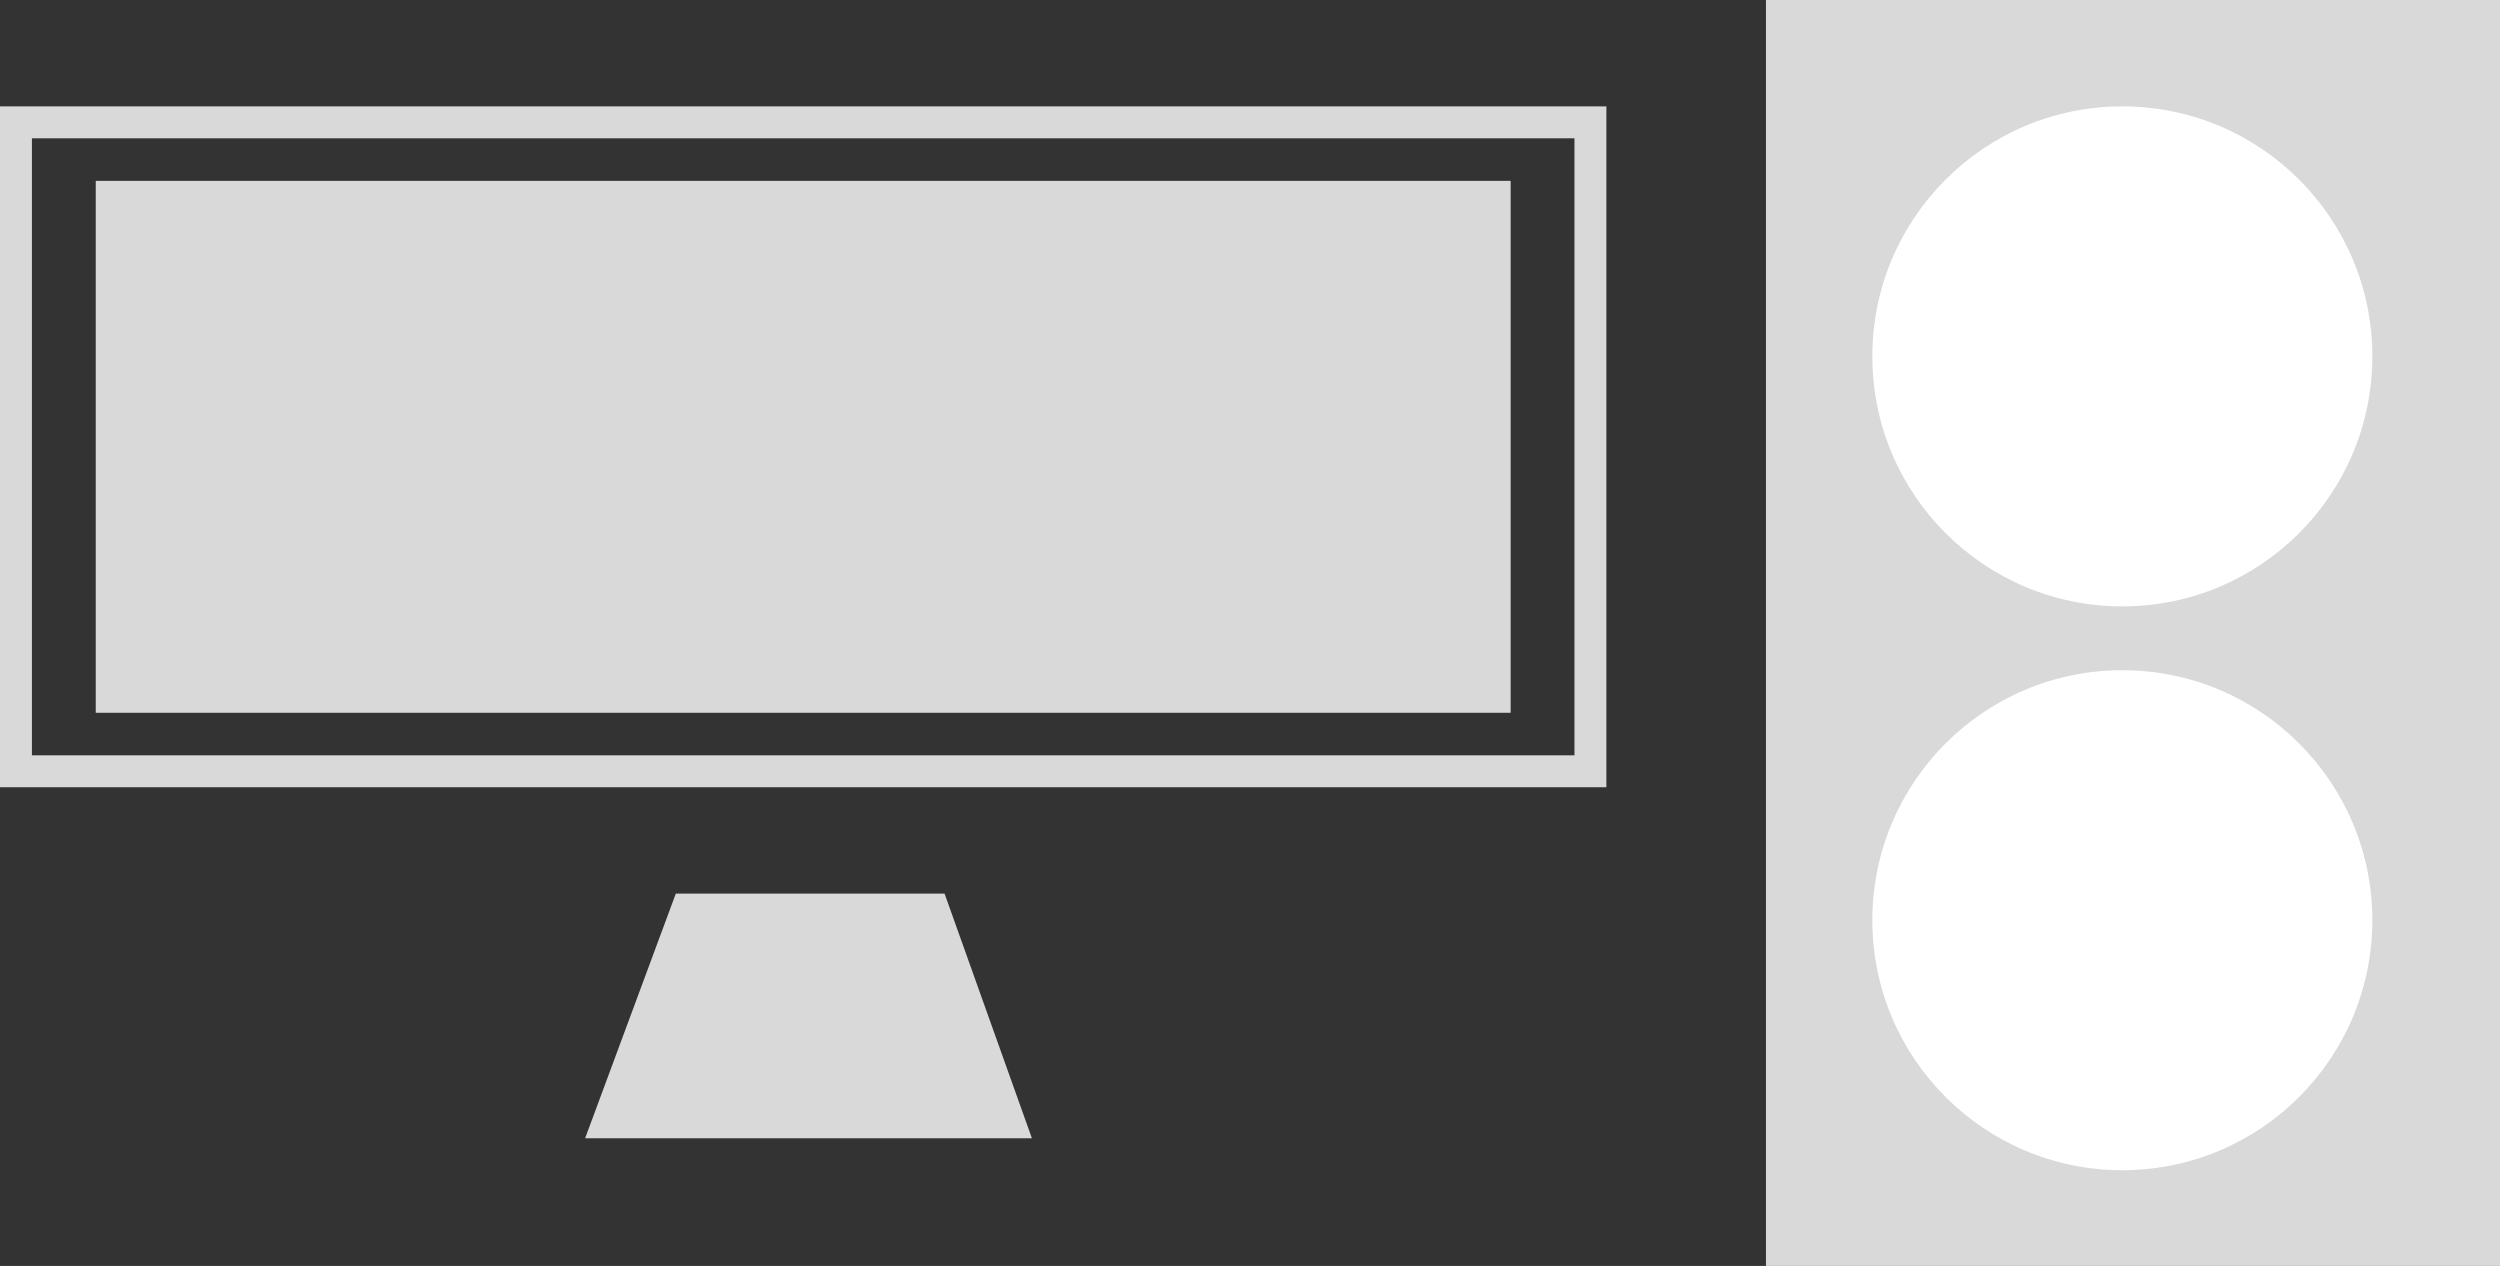 <svg width="235" height="119" viewBox="0 0 235 119" fill="none" xmlns="http://www.w3.org/2000/svg">
<rect x="0" y="0" width="235" height="119" fill="#333333" stroke="none"/>
<rect x="1.5" y="11.5" width="148" height="61" stroke="#D9D9D9" stroke-width="3"/>
<rect x="166" width="69" height="119" fill="#D9D9D9"/>
<rect x="9" y="67" width="50" height="133" transform="rotate(-90 9 67)" fill="#D9D9D9"/>
<circle cx="199.5" cy="33.5" r="23.5" fill="white"/>
<circle cx="199.5" cy="86.5" r="23.5" fill="white"/>
<path d="M63.526 84H88.79L97 107H55L63.526 84Z" fill="#D9D9D9"/>
</svg>
